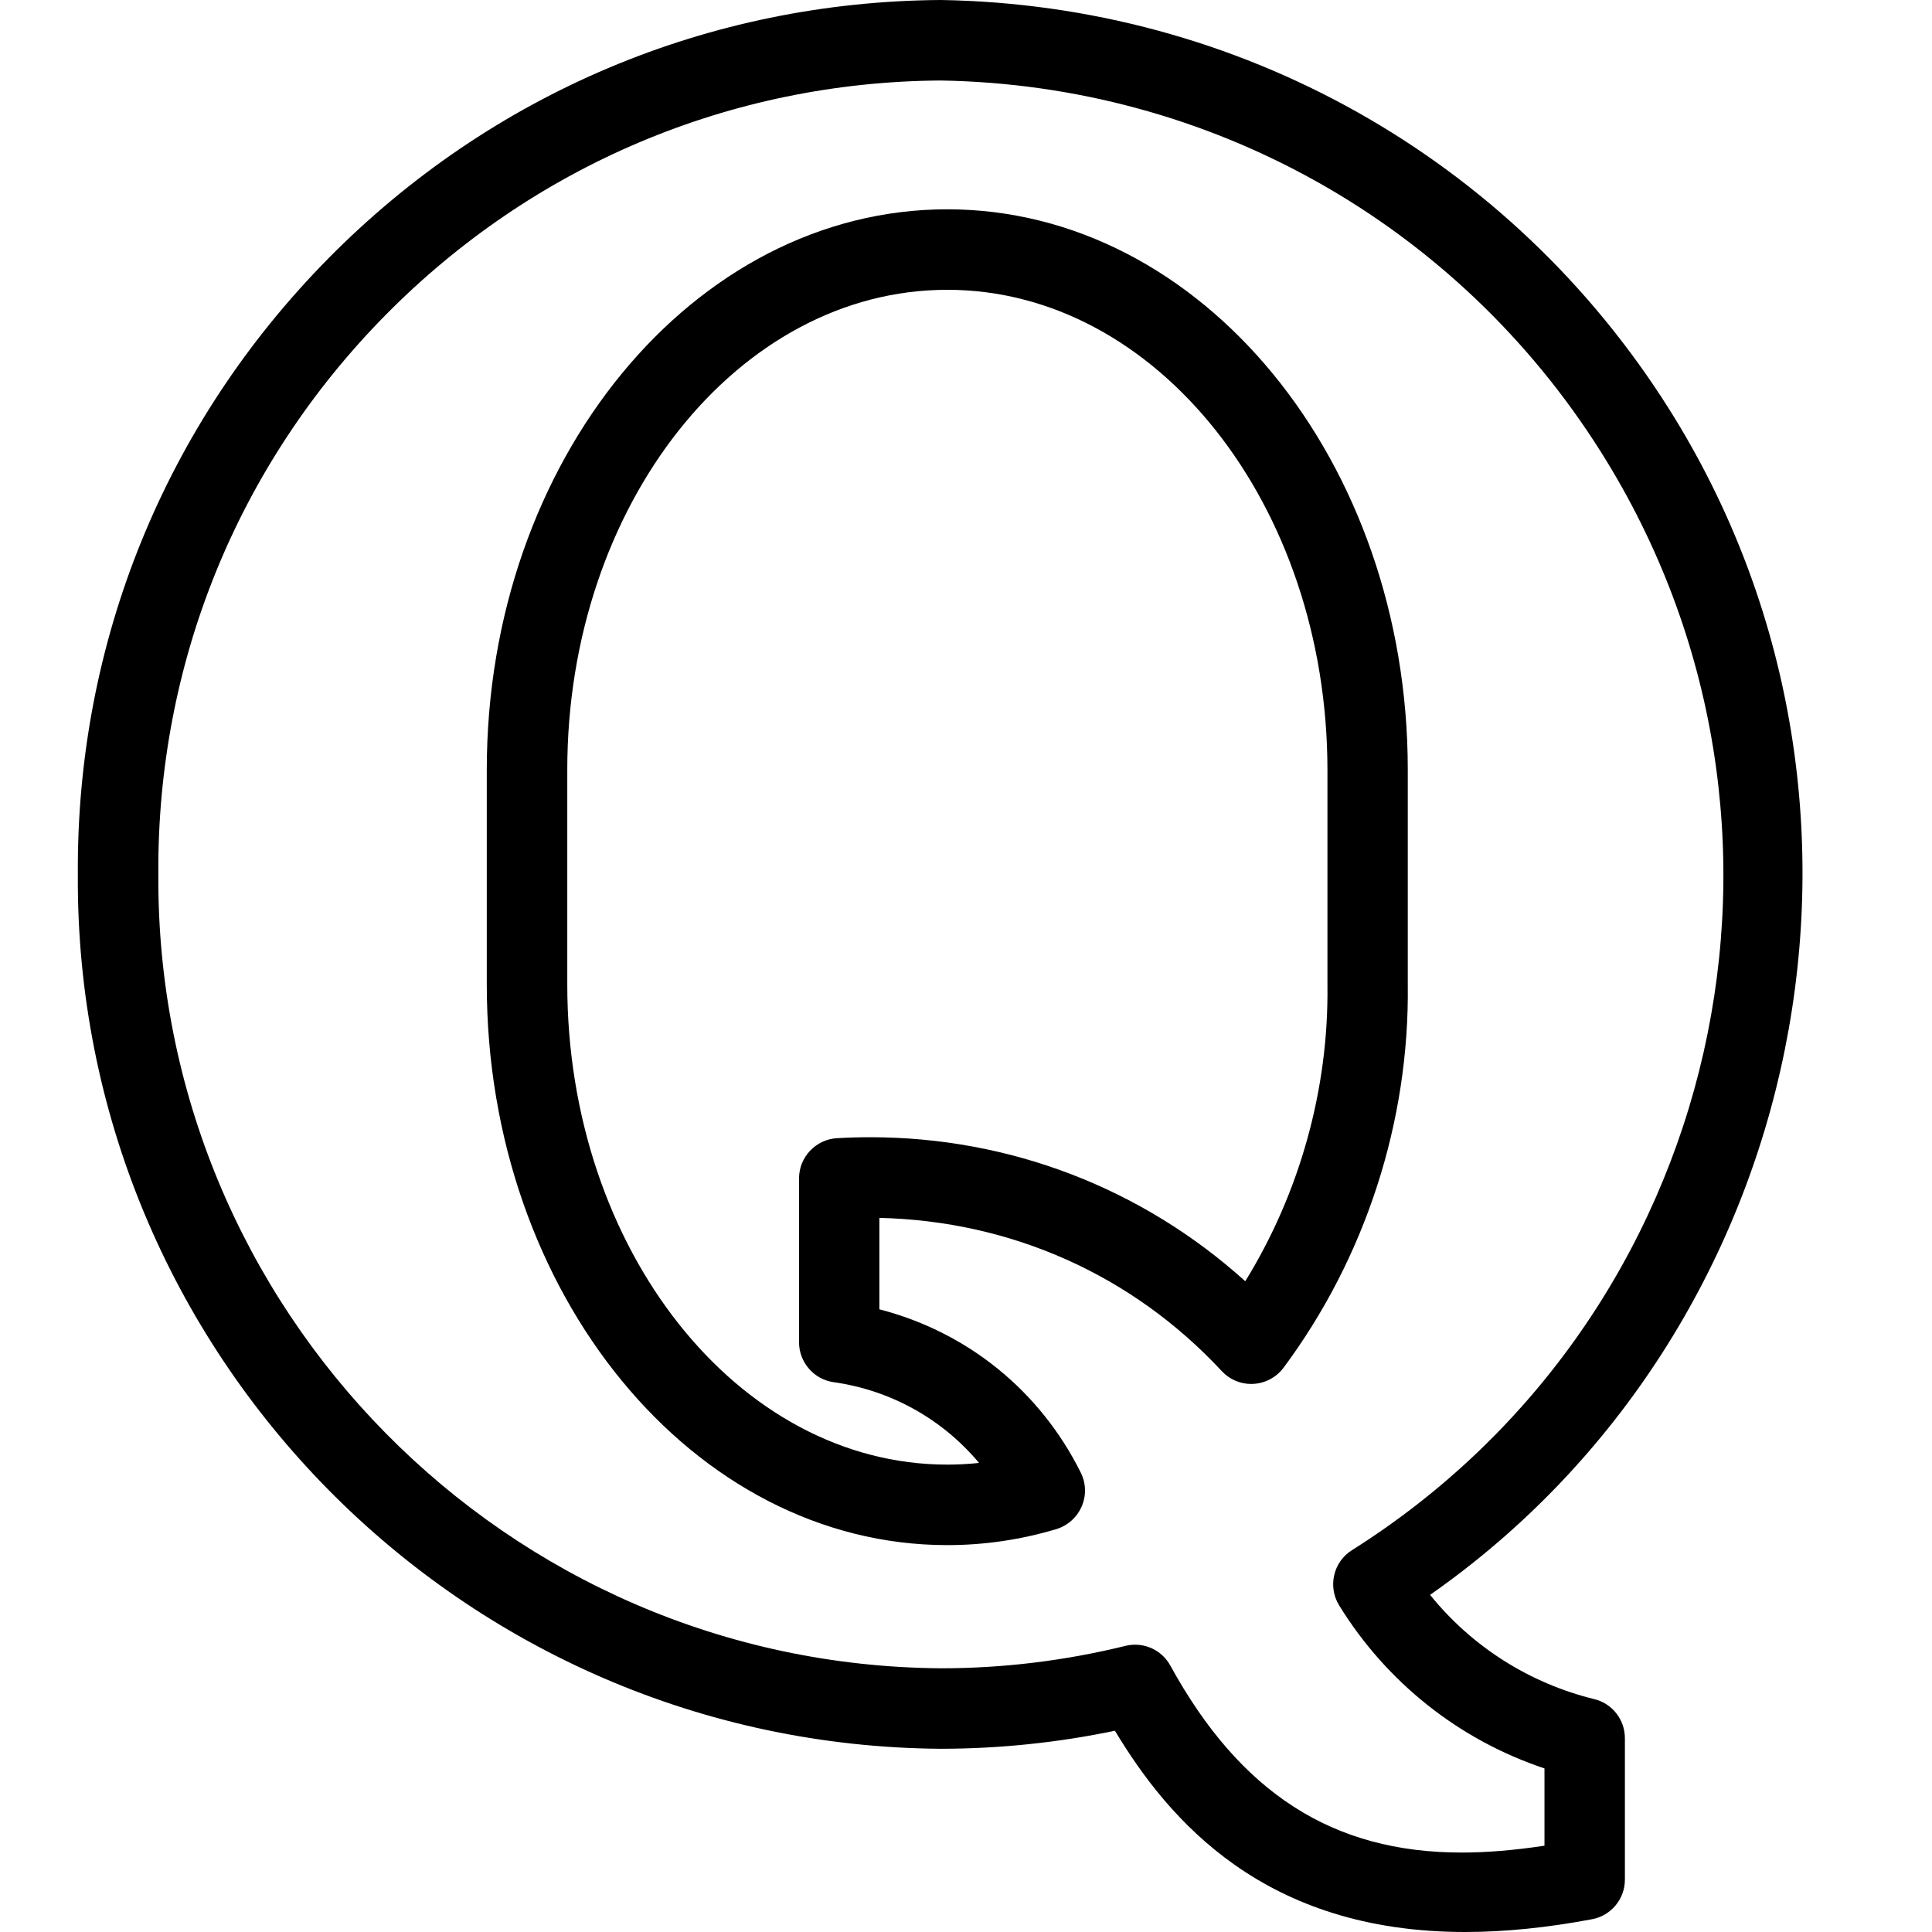 <?xml version="1.0" encoding="utf-8"?>
<!-- Generator: Adobe Illustrator 22.1.0, SVG Export Plug-In . SVG Version: 6.00 Build 0)  -->
<svg version="1.1" id="Layer_1" xmlns="http://www.w3.org/2000/svg" xmlns:xlink="http://www.w3.org/1999/xlink" x="0px" y="0px"
	 viewBox="0 0 24 24" style="enable-background:new 0 0 24 24;" xml:space="preserve">
<g>
	<title>q&amp;amp;a-quora</title>
	<path d="M11.768,19.194c-3.155,0-5.721-3.124-5.721-6.963v-2.67c0-3.838,2.566-6.961,5.72-6.961c3.155,0,5.721,3.123,5.721,6.962
		v2.668c0.022,1.701-0.526,3.392-1.543,4.76c-0.09,0.12-0.226,0.193-0.375,0.201c-0.004,0-0.024,0.001-0.029,0.001
		c-0.137,0-0.27-0.058-0.364-0.16c-1.109-1.193-2.614-1.865-4.253-1.903v1.136c1.091,0.281,1.996,1.011,2.502,2.029
		c0.066,0.133,0.07,0.287,0.01,0.422c-0.059,0.135-0.174,0.237-0.316,0.28c-0.438,0.131-0.893,0.198-1.351,0.198H11.768z
		 M11.767,3.6c-2.603,0-4.72,2.674-4.72,5.961v2.67c0,3.288,2.118,5.963,4.721,5.963c0.132,0,0.263-0.007,0.394-0.021
		c-0.454-0.543-1.094-0.903-1.806-1.003c-0.245-0.034-0.43-0.247-0.43-0.495v-2.037c0-0.264,0.207-0.483,0.471-0.499
		c0.138-0.008,0.275-0.012,0.412-0.012c1.737,0,3.379,0.633,4.66,1.789c0.677-1.096,1.037-2.389,1.021-3.673v-2.68
		C16.488,6.275,14.371,3.6,11.767,3.6z"/>
	<path d="M18.2,24c-2.493,0-3.677-1.382-4.35-2.5c-0.71,0.148-1.435,0.223-2.16,0.224C5.737,21.684,0.927,16.81,0.967,10.86
		c-0.019-2.879,1.085-5.596,3.11-7.648C6.102,1.16,8.804,0.019,11.687,0c3.7,0.06,7.081,1.96,9.048,5.083
		c3.079,4.887,1.739,11.435-2.97,14.729c0.517,0.641,1.232,1.097,2.039,1.295c0.225,0.055,0.381,0.255,0.381,0.486v1.757
		c0,0.24-0.171,0.446-0.406,0.491C19.223,23.946,18.692,24,18.2,24C18.2,24,18.2,24,18.2,24z M14.1,20.431
		c0.183,0,0.35,0.099,0.438,0.259c0.87,1.585,2.02,2.323,3.618,2.323c0.314,0,0.653-0.028,1.03-0.085v-0.96
		c-1.06-0.354-1.961-1.068-2.551-2.026c-0.143-0.233-0.072-0.54,0.159-0.685c4.613-2.907,6.002-9.026,3.095-13.64
		C18.103,2.78,15.034,1.054,11.682,1C9.076,1.018,6.626,2.053,4.789,3.914C2.952,5.776,1.95,8.242,1.967,10.857
		c-0.036,5.406,4.327,9.831,9.726,9.867c0.768,0,1.538-0.094,2.286-0.278C14.02,20.436,14.06,20.431,14.1,20.431z"/>
</g>
</svg>
